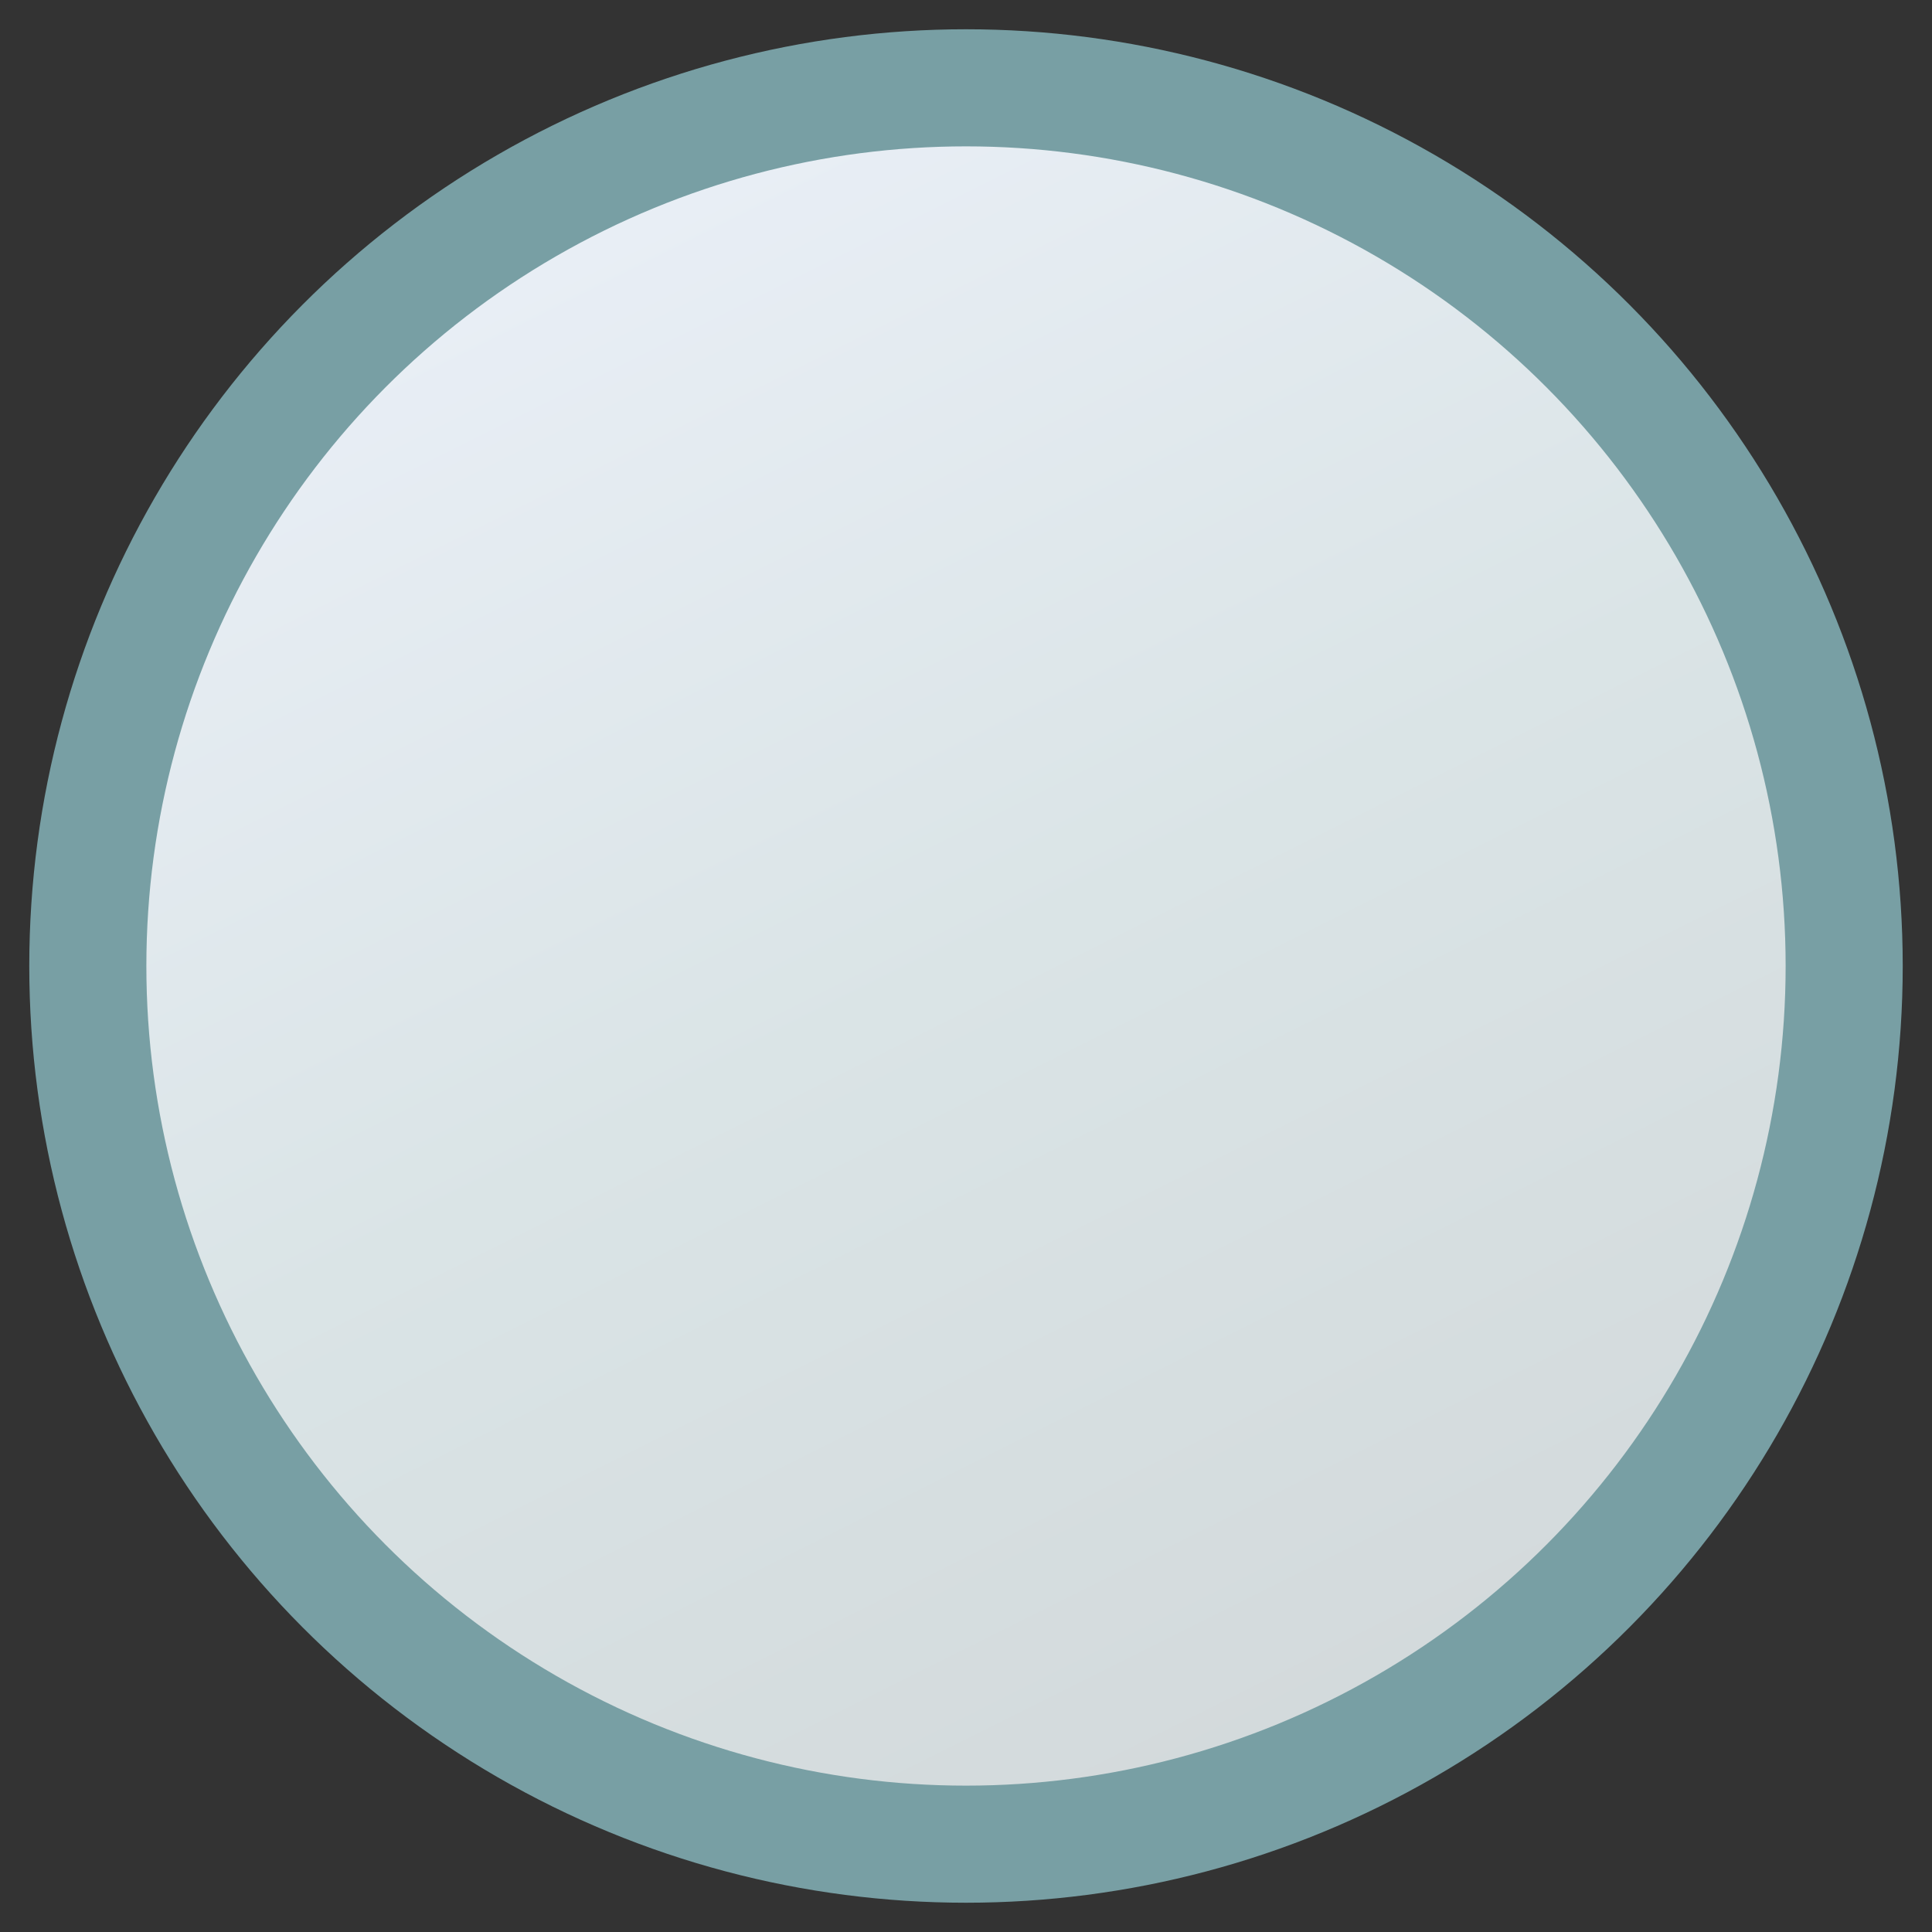 <?xml version="1.0" encoding="UTF-8" standalone="no"?>
<svg xmlns="http://www.w3.org/2000/svg" viewBox="0 0 264 264" height="264" width="264">
 <rect x="0" y="0" width="264" height="264" fill="#333333" stroke="none"/>
 <defs>
  <linearGradient id="plate" x1="25%" y1="0%" x2="75%" y2="100%">
   <stop offset="0%" stop-color="#ebf0f8" />
   <stop offset="50%" stop-color="#dae4e6" />
   <stop offset="100%" stop-color="#d2d8da" />
  </linearGradient>
 </defs>
 <style type="text/css"><![CDATA[
  svg { fill: transparent; }
  #contour { fill: url(#plate); stroke: #789fa4; stroke-width: 16; stroke-linejoin: round; }
  ]]></style>
 <g>
  <circle id="contour" cx="132" cy="132" r="120" />
 </g>
</svg>